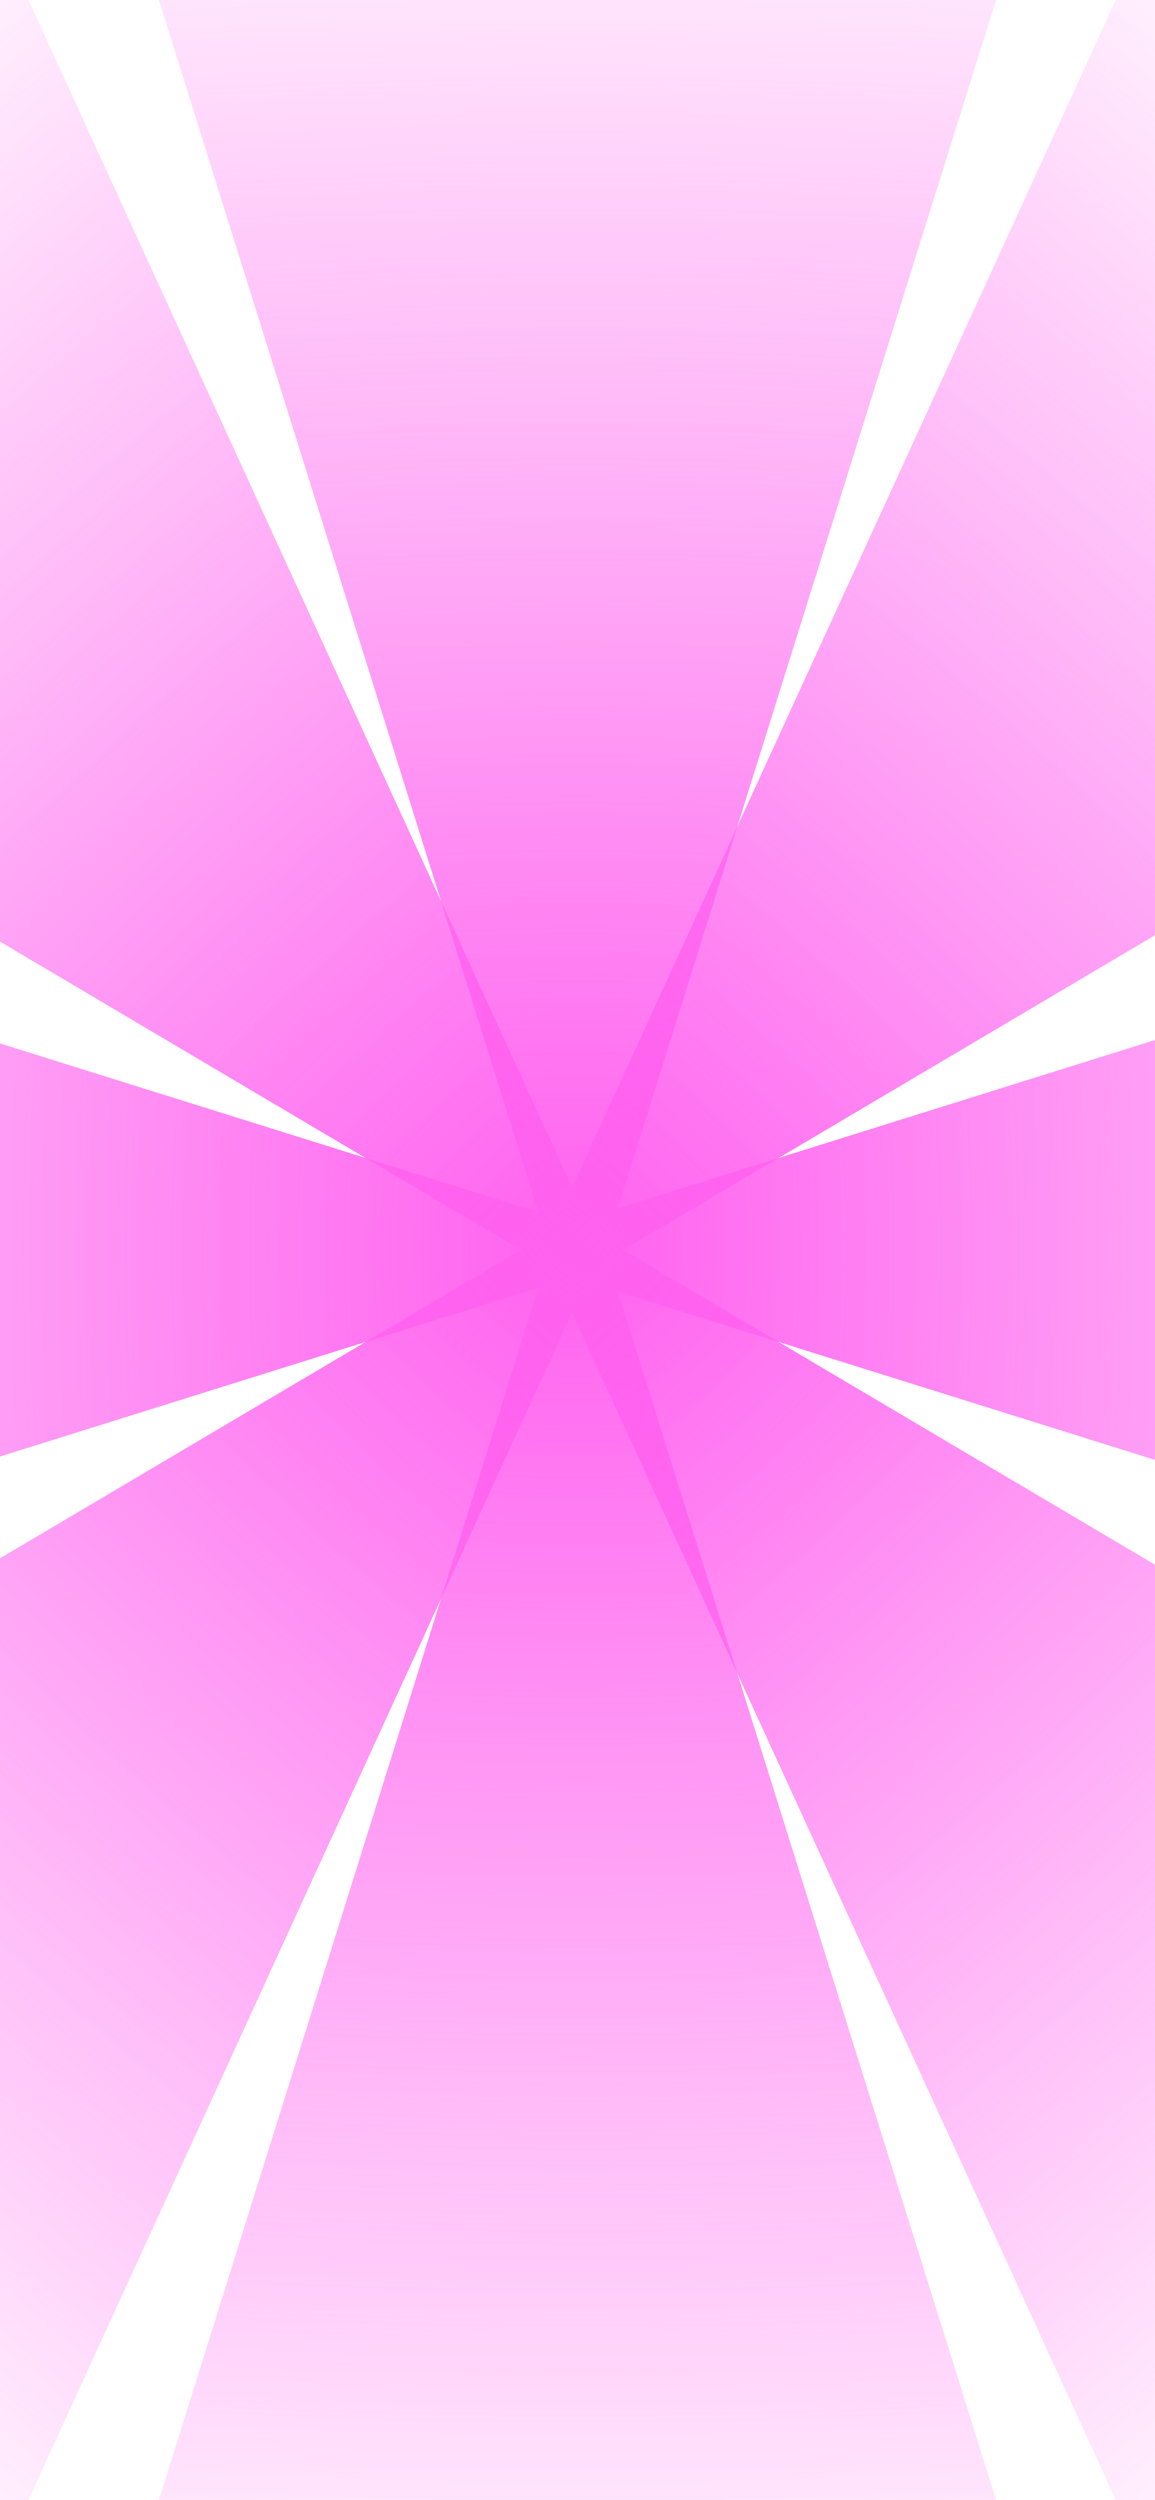 <svg width="428" height="926" viewBox="0 0 428 926" fill="none" xmlns="http://www.w3.org/2000/svg">
<g filter="url(#filter0_f_18126_70265)">
<path d="M407 -121L224.114 463L407 1047L21 1047L203.886 463L21 -121L407 -121Z" fill="url(#paint0_radial_18126_70265)"/>
</g>
<g filter="url(#filter1_f_18126_70265)">
<path d="M795.999 656L212 473.114L-372 656L-372 270L212 452.886L796 270L795.999 656Z" fill="url(#paint1_radial_18126_70265)"/>
</g>
<g filter="url(#filter2_f_18126_70265)">
<path d="M459.345 1026.14L204.483 469.768L-322.2 158.146L-35.346 -100.139L219.516 456.233L746.199 767.855L459.345 1026.14Z" fill="url(#paint2_radial_18126_70265)"/>
</g>
<g filter="url(#filter3_f_18126_70265)">
<path d="M-35.346 1026.14L219.516 469.768L746.199 158.146L459.345 -100.139L204.483 456.233L-322.2 767.855L-35.346 1026.14Z" fill="url(#paint3_radial_18126_70265)"/>
</g>
<defs>
<filter id="filter0_f_18126_70265" x="-13" y="-155" width="454" height="1236" filterUnits="userSpaceOnUse" color-interpolation-filters="sRGB">
<feFlood flood-opacity="0" result="BackgroundImageFix"/>
<feBlend mode="normal" in="SourceGraphic" in2="BackgroundImageFix" result="shape"/>
<feGaussianBlur stdDeviation="17" result="effect1_foregroundBlur_18126_70265"/>
</filter>
<filter id="filter1_f_18126_70265" x="-406" y="236" width="1236" height="454" filterUnits="userSpaceOnUse" color-interpolation-filters="sRGB">
<feFlood flood-opacity="0" result="BackgroundImageFix"/>
<feBlend mode="normal" in="SourceGraphic" in2="BackgroundImageFix" result="shape"/>
<feGaussianBlur stdDeviation="17" result="effect1_foregroundBlur_18126_70265"/>
</filter>
<filter id="filter2_f_18126_70265" x="-356.2" y="-134.139" width="1136.4" height="1194.28" filterUnits="userSpaceOnUse" color-interpolation-filters="sRGB">
<feFlood flood-opacity="0" result="BackgroundImageFix"/>
<feBlend mode="normal" in="SourceGraphic" in2="BackgroundImageFix" result="shape"/>
<feGaussianBlur stdDeviation="17" result="effect1_foregroundBlur_18126_70265"/>
</filter>
<filter id="filter3_f_18126_70265" x="-356.2" y="-134.139" width="1136.4" height="1194.28" filterUnits="userSpaceOnUse" color-interpolation-filters="sRGB">
<feFlood flood-opacity="0" result="BackgroundImageFix"/>
<feBlend mode="normal" in="SourceGraphic" in2="BackgroundImageFix" result="shape"/>
<feGaussianBlur stdDeviation="17" result="effect1_foregroundBlur_18126_70265"/>
</filter>
<radialGradient id="paint0_radial_18126_70265" cx="0" cy="0" r="1" gradientUnits="userSpaceOnUse" gradientTransform="translate(214 463) rotate(90) scale(552.5 1327.82)">
<stop stop-color="#FF61EF"/>
<stop offset="1" stop-color="#FF61EF" stop-opacity="0"/>
</radialGradient>
<radialGradient id="paint1_radial_18126_70265" cx="0" cy="0" r="1" gradientUnits="userSpaceOnUse" gradientTransform="translate(212 463) rotate(-180) scale(552.5 1327.82)">
<stop stop-color="#FF61EF"/>
<stop offset="1" stop-color="#FF61EF" stop-opacity="0"/>
</radialGradient>
<radialGradient id="paint2_radial_18126_70265" cx="0" cy="0" r="1" gradientUnits="userSpaceOnUse" gradientTransform="translate(211.999 463) rotate(-132) scale(552.5 1327.82)">
<stop stop-color="#FF61EF"/>
<stop offset="1" stop-color="#FF61EF" stop-opacity="0"/>
</radialGradient>
<radialGradient id="paint3_radial_18126_70265" cx="0" cy="0" r="1" gradientUnits="userSpaceOnUse" gradientTransform="translate(212 463) rotate(-48) scale(552.5 1327.82)">
<stop stop-color="#FF61EF"/>
<stop offset="1" stop-color="#FF61EF" stop-opacity="0"/>
</radialGradient>
</defs>
</svg>
